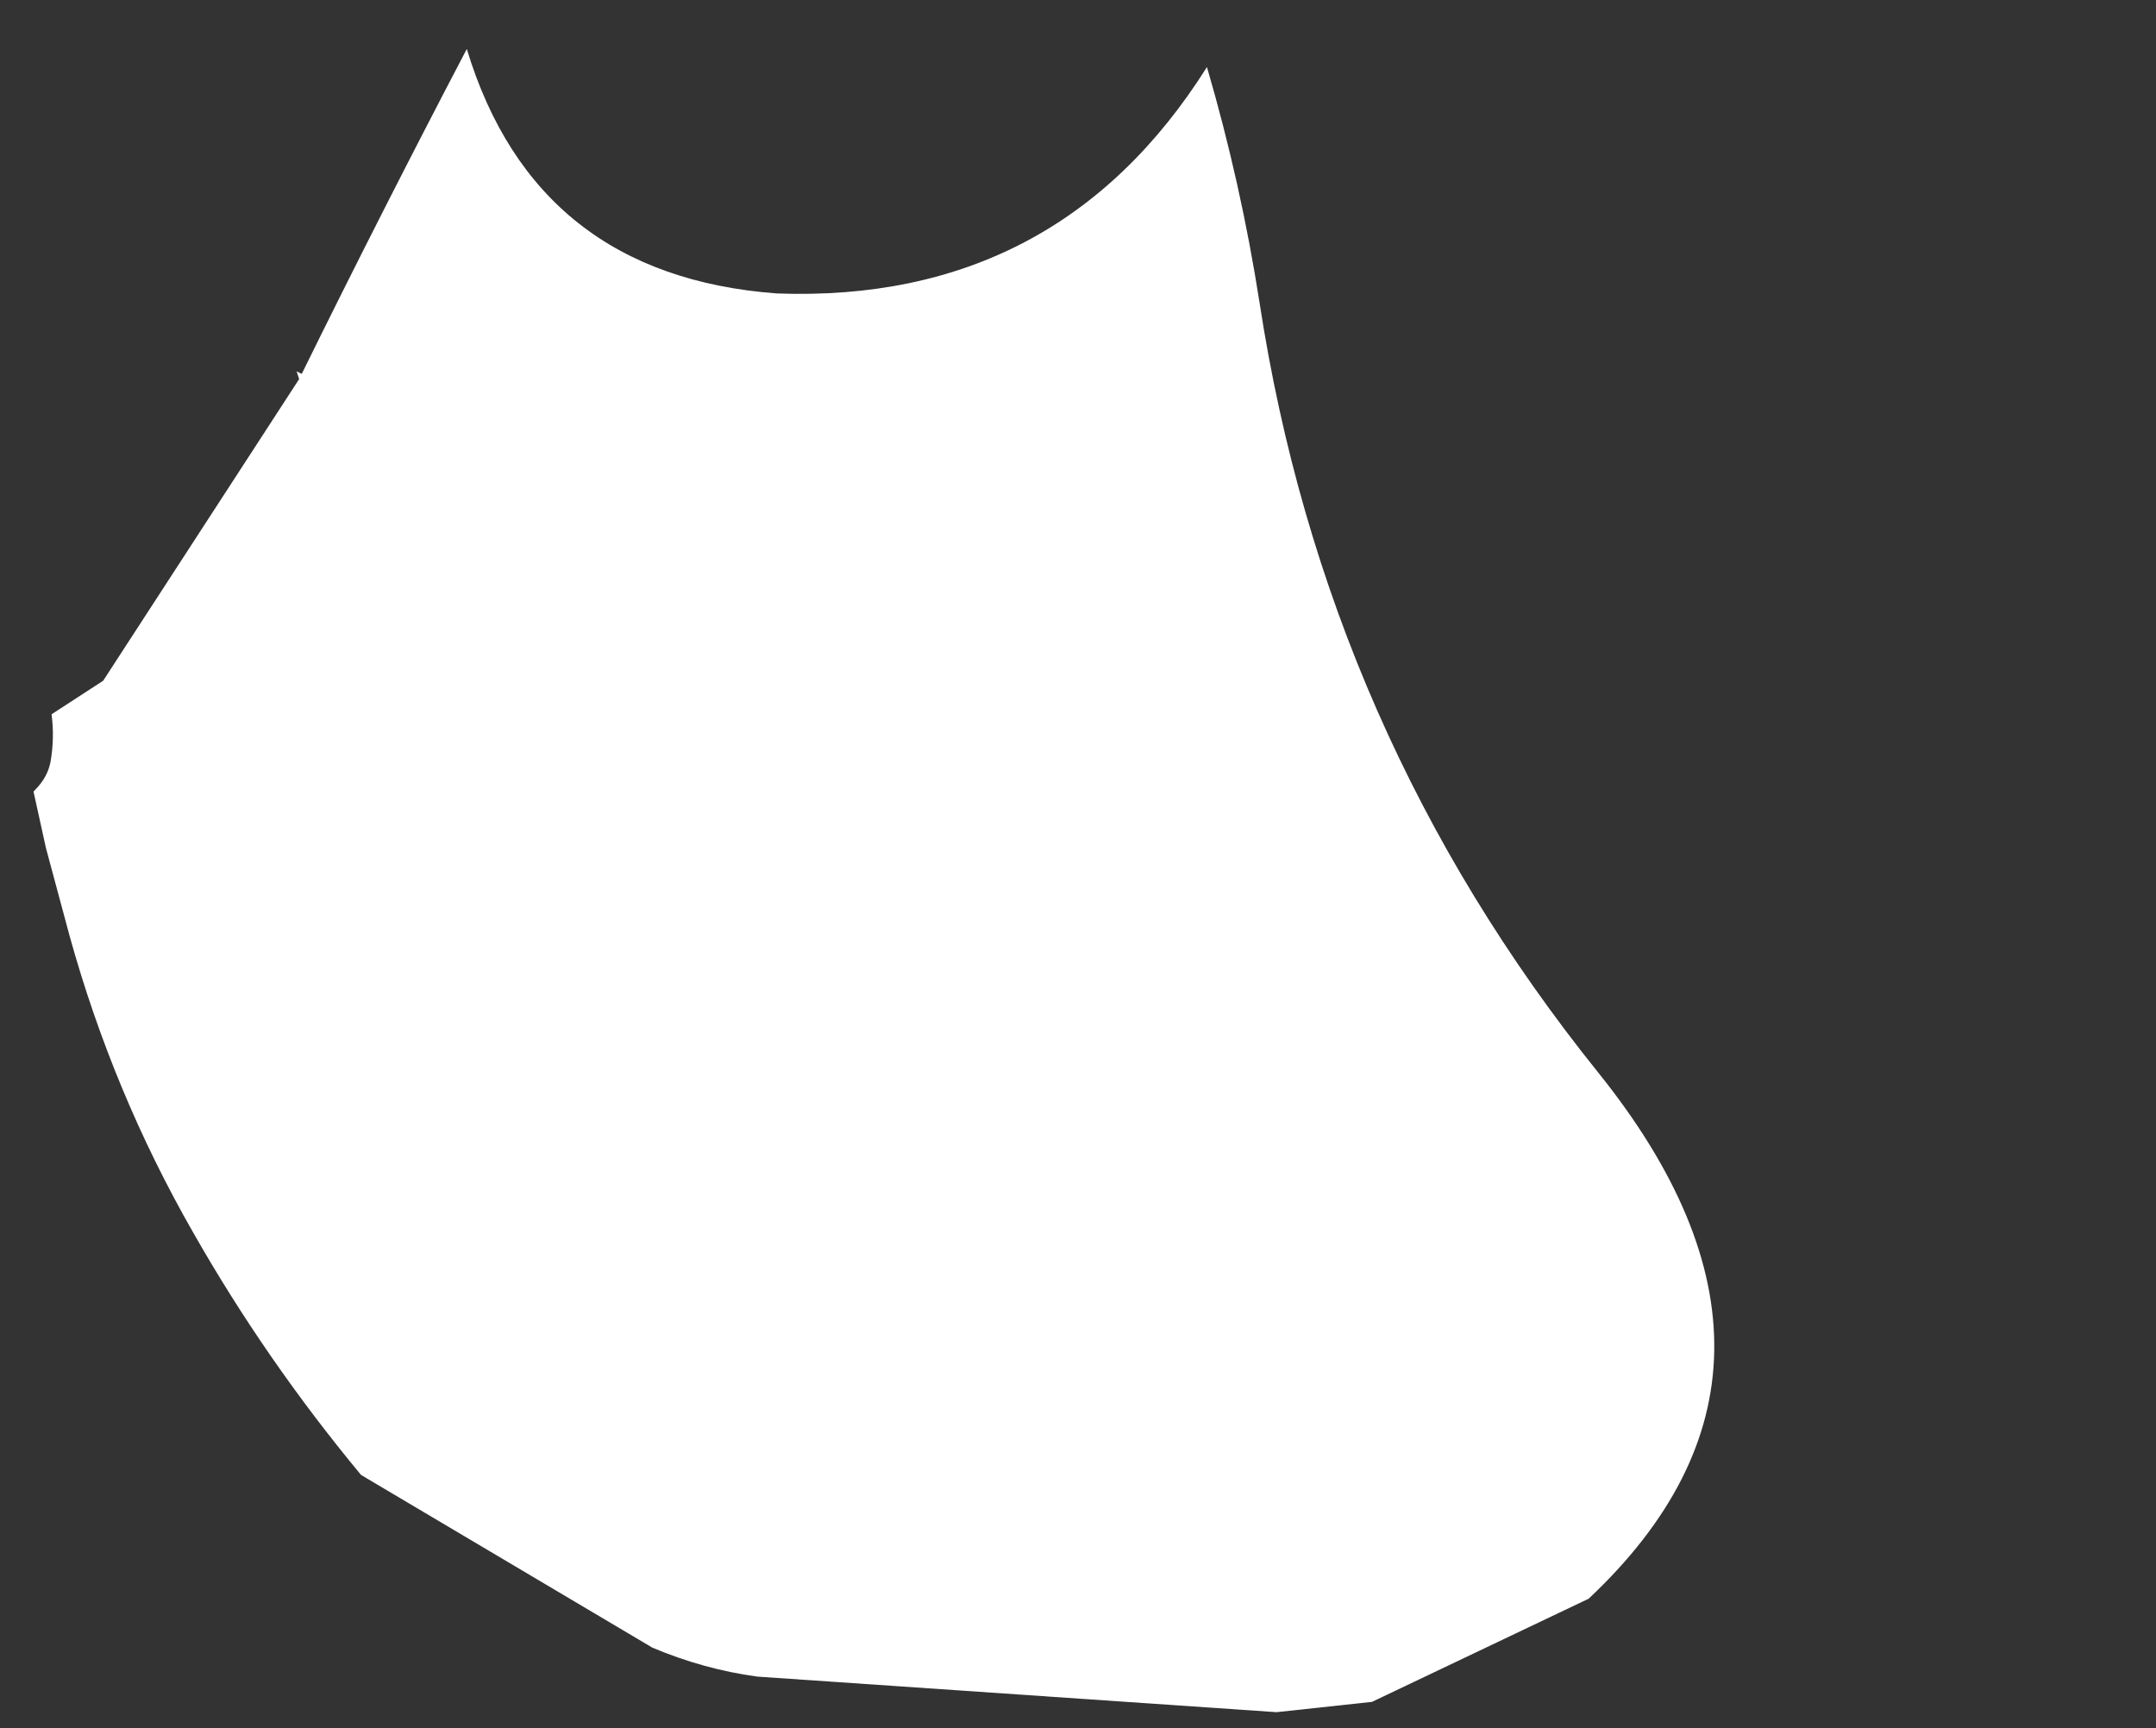 <?xml version="1.0" encoding="UTF-8" standalone="no"?>
<svg xmlns:ffdec="https://www.free-decompiler.com/flash" xmlns:xlink="http://www.w3.org/1999/xlink" ffdec:objectType="frame" height="167.55px" width="209.0px" xmlns="http://www.w3.org/2000/svg">
  <rect width="100%" height="100%" fill="#333333" stroke="none"/>
  <g transform="matrix(1.0, 0.0, 0.0, 1.0, 103.25, 2.0)">
    <use ffdec:characterId="46" height="161.25" transform="matrix(1.0, 0.0, 0.0, 1.0, -100.0, 2.75)" width="162.95" xlink:href="#shape0"/>
  </g>
  <defs>
    <g id="shape0" transform="matrix(1.0, 0.0, 0.0, 1.0, 100.0, -2.75)">
      <path d="M18.85 27.35 Q25.25 69.1 51.65 101.95 74.65 130.55 50.75 153.0 L29.75 163.0 20.5 164.0 -29.85 160.55 Q-35.0 159.85 -40.0 157.75 L-68.25 141.0 Q-77.5 129.85 -84.55 117.45 -92.3 103.9 -96.5 88.75 L-98.8 80.2 -100.0 74.75 -99.5 74.2 Q-98.6 73.15 -98.35 71.85 -97.95 69.55 -98.25 67.25 L-93.25 64.0 -74.25 34.75 -74.5 34.0 -74.0 34.25 Q-66.2 18.4 -58.0 2.75 -51.35 24.7 -27.95 26.45 -0.7 27.45 13.75 4.5 17.05 15.8 18.85 27.35" fill="#ffffff" fill-rule="evenodd" stroke="none"/>
    </g>
  </defs>
</svg>

